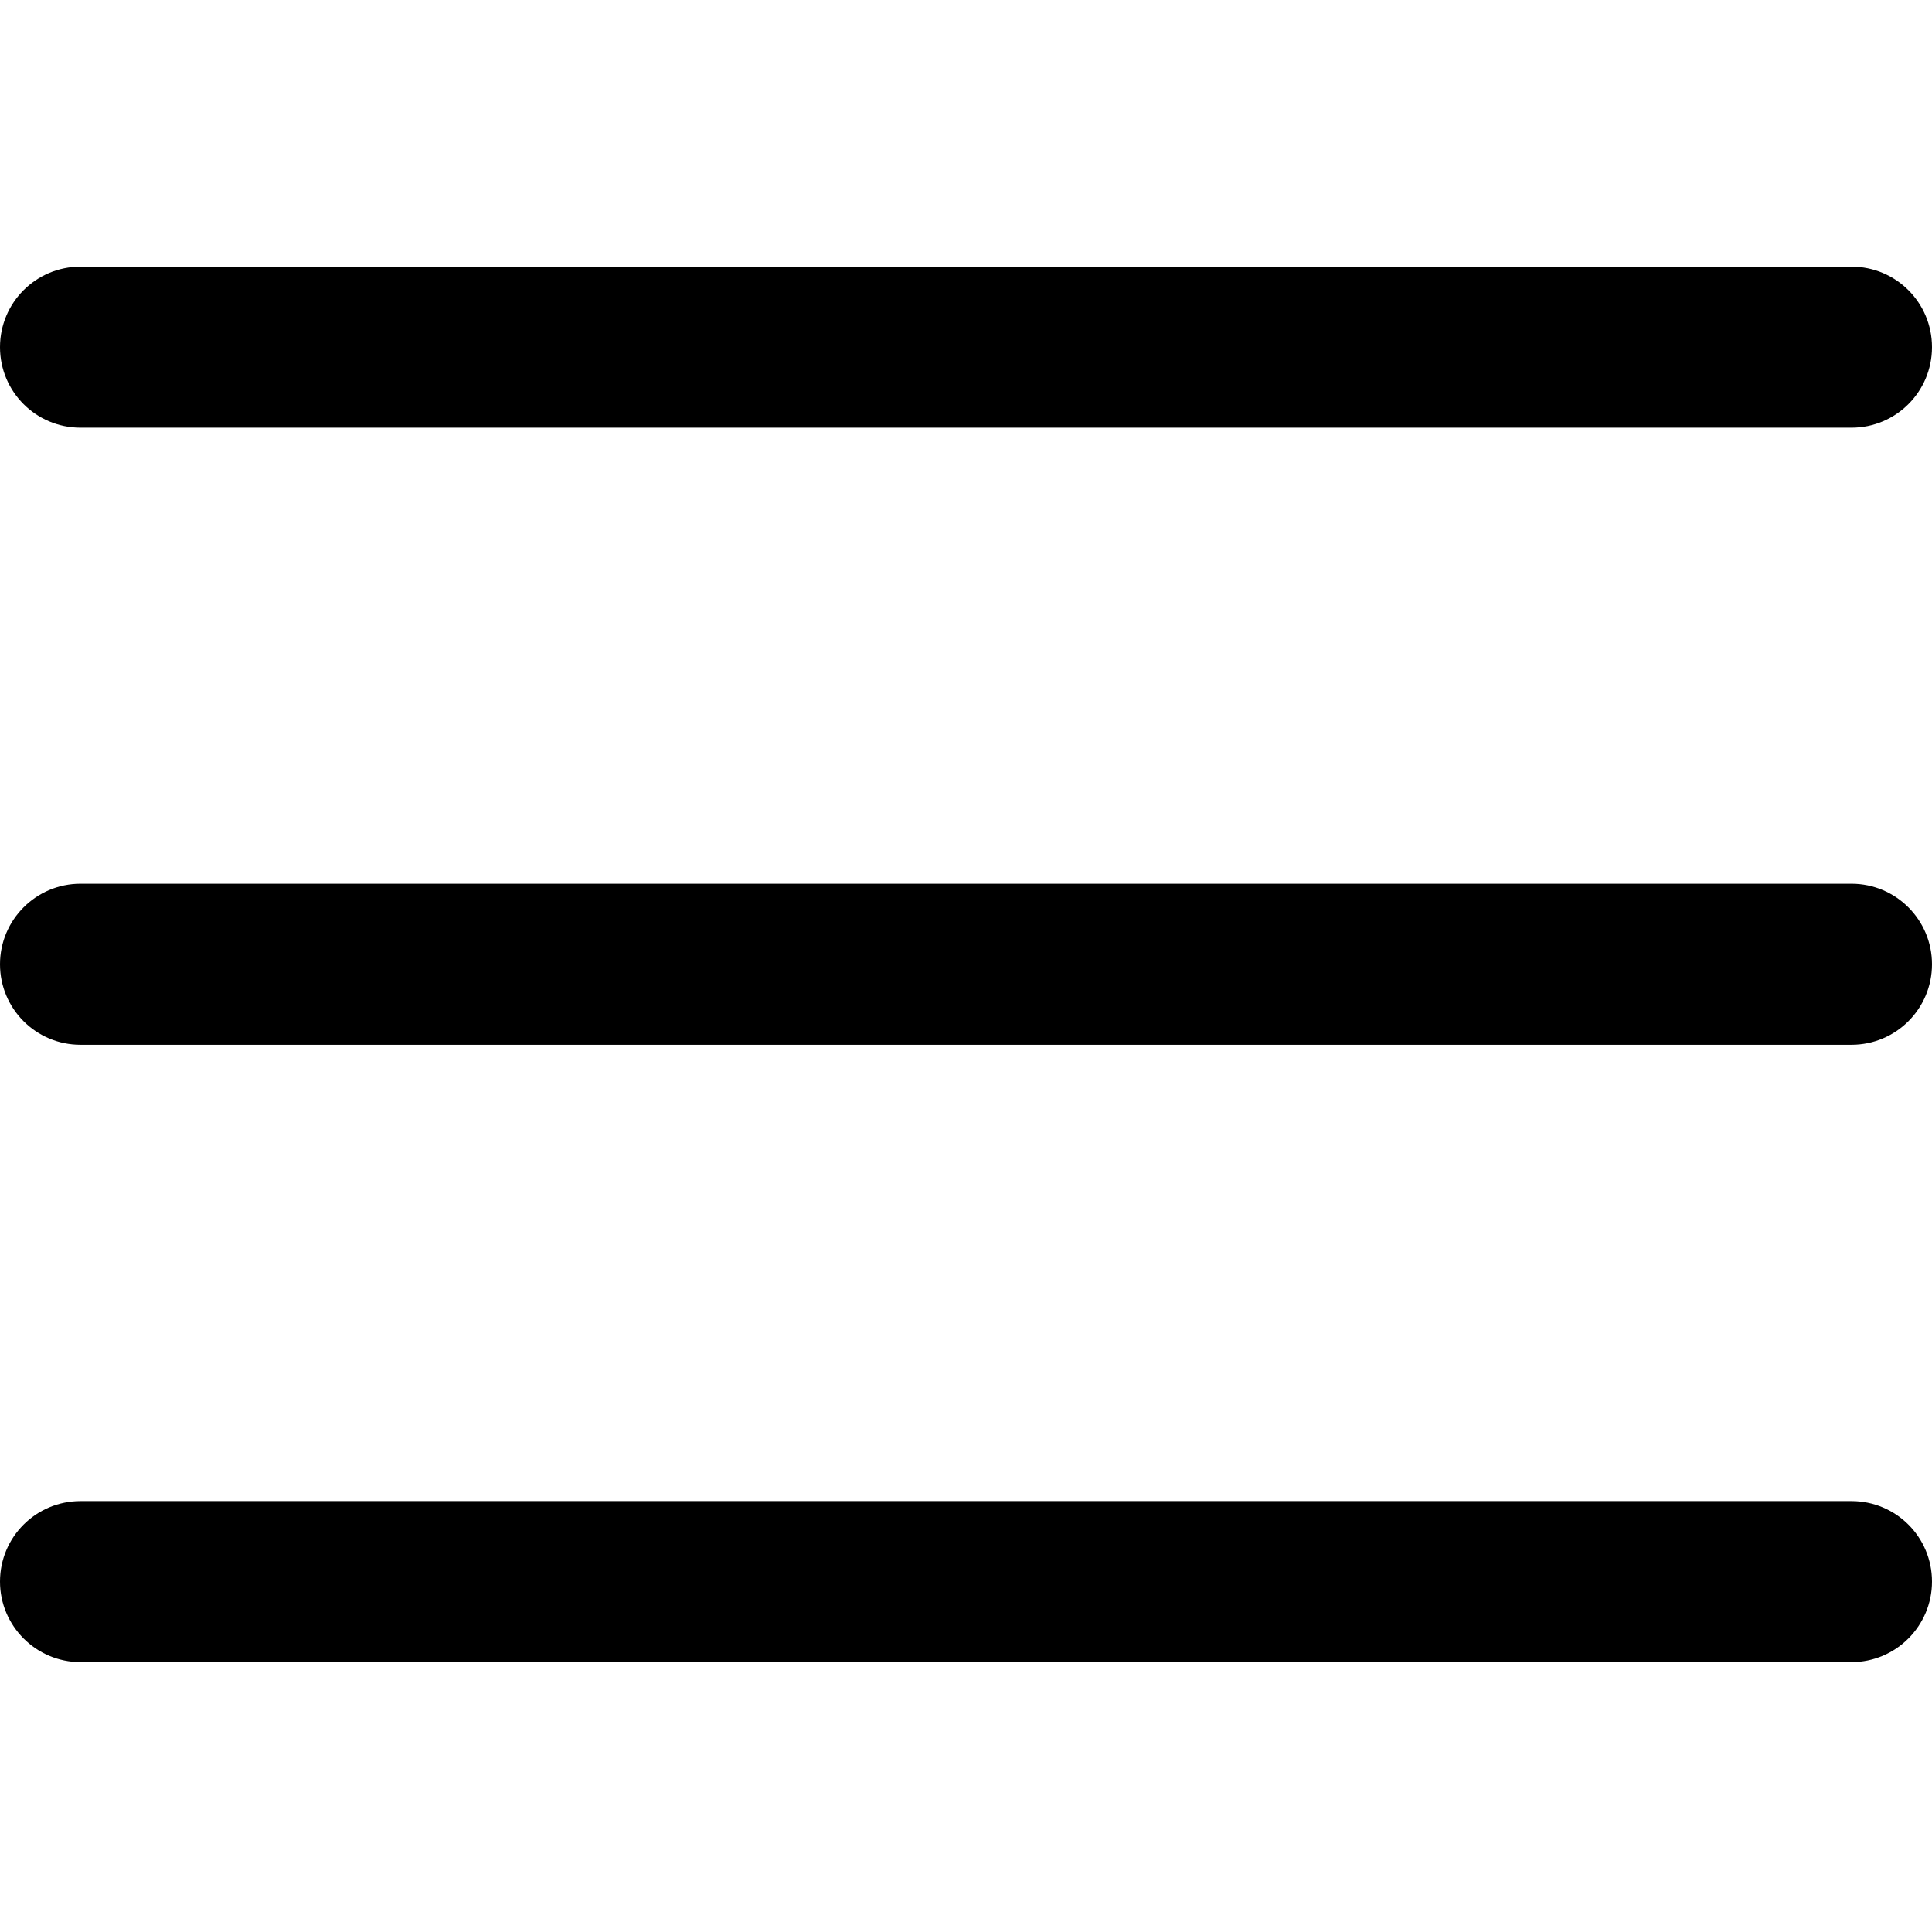 <?xml version="1.0" encoding="UTF-8"?>
<svg xmlns="http://www.w3.org/2000/svg" xmlns:xlink="http://www.w3.org/1999/xlink" width="30px" height="30px" viewBox="0 0 30 30" version="1.1">
<g id="surface1">
<path style=" stroke:none;fill-rule:nonzero;fill:rgb(0%,0%,0%);fill-opacity:1;" d="M 28.75 16.223 L 1.25 16.223 C 0.559 16.223 0 15.664 0 14.973 C 0 14.285 0.559 13.723 1.25 13.723 L 28.75 13.723 C 29.441 13.723 30 14.285 30 14.973 C 30 15.664 29.441 16.223 28.75 16.223 Z M 28.75 16.223 "/>
<path style=" stroke:none;fill-rule:nonzero;fill:rgb(0%,0%,0%);fill-opacity:1;" d="M 28.75 6.641 L 1.25 6.641 C 0.559 6.641 0 6.082 0 5.391 C 0 4.699 0.559 4.141 1.25 4.141 L 28.75 4.141 C 29.441 4.141 30 4.699 30 5.391 C 30 6.082 29.441 6.641 28.75 6.641 Z M 28.75 6.641 "/>
<path style=" stroke:none;fill-rule:nonzero;fill:rgb(0%,0%,0%);fill-opacity:1;" d="M 28.75 25.809 L 1.25 25.809 C 0.559 25.809 0 25.246 0 24.559 C 0 23.867 0.559 23.309 1.25 23.309 L 28.75 23.309 C 29.441 23.309 30 23.867 30 24.559 C 30 25.246 29.441 25.809 28.75 25.809 Z M 28.75 25.809 "/>
</g>
</svg>

